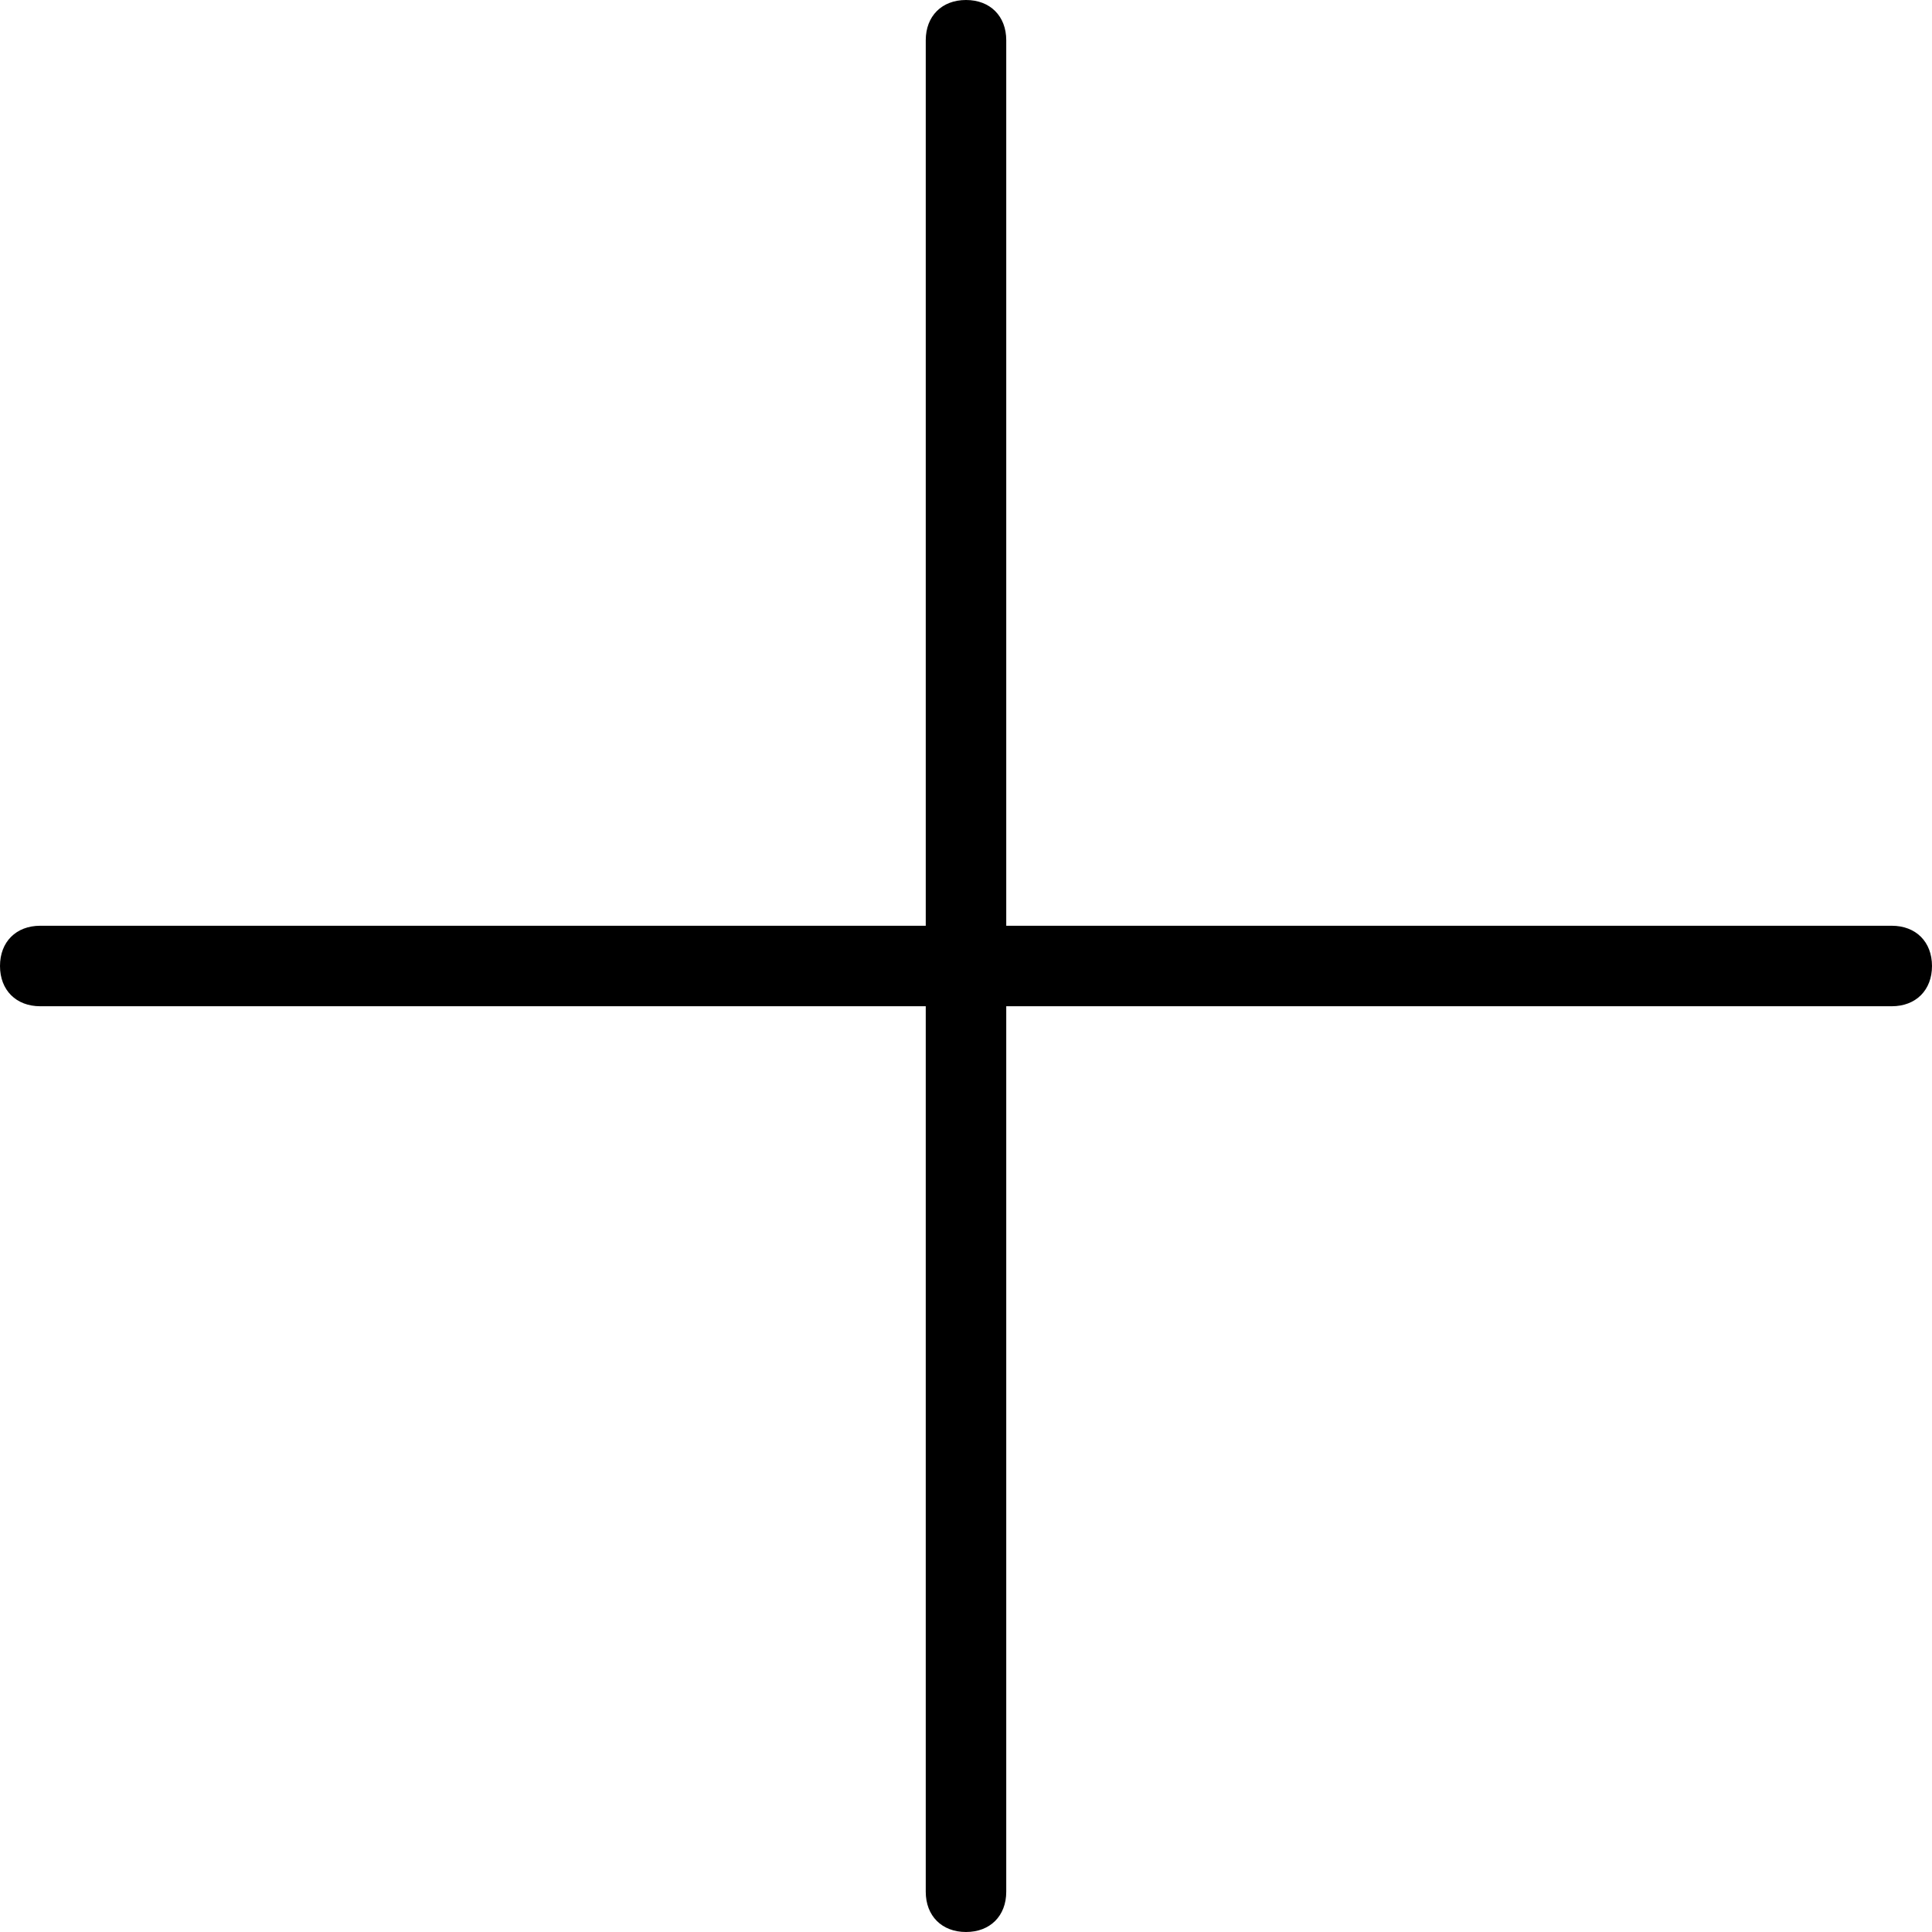 <svg xmlns="http://www.w3.org/2000/svg" viewBox="0 0 24 24"><path d="M23.5 11.5h-11V.5c0-.3-.2-.5-.5-.5s-.5.2-.5.5v11H.5c-.3 0-.5.2-.5.5s.2.5.5.5h11v11c0 .3.2.5.5.5s.5-.2.5-.5v-11h11c.3 0 .5-.2.5-.5s-.2-.5-.5-.5z"/></svg>
